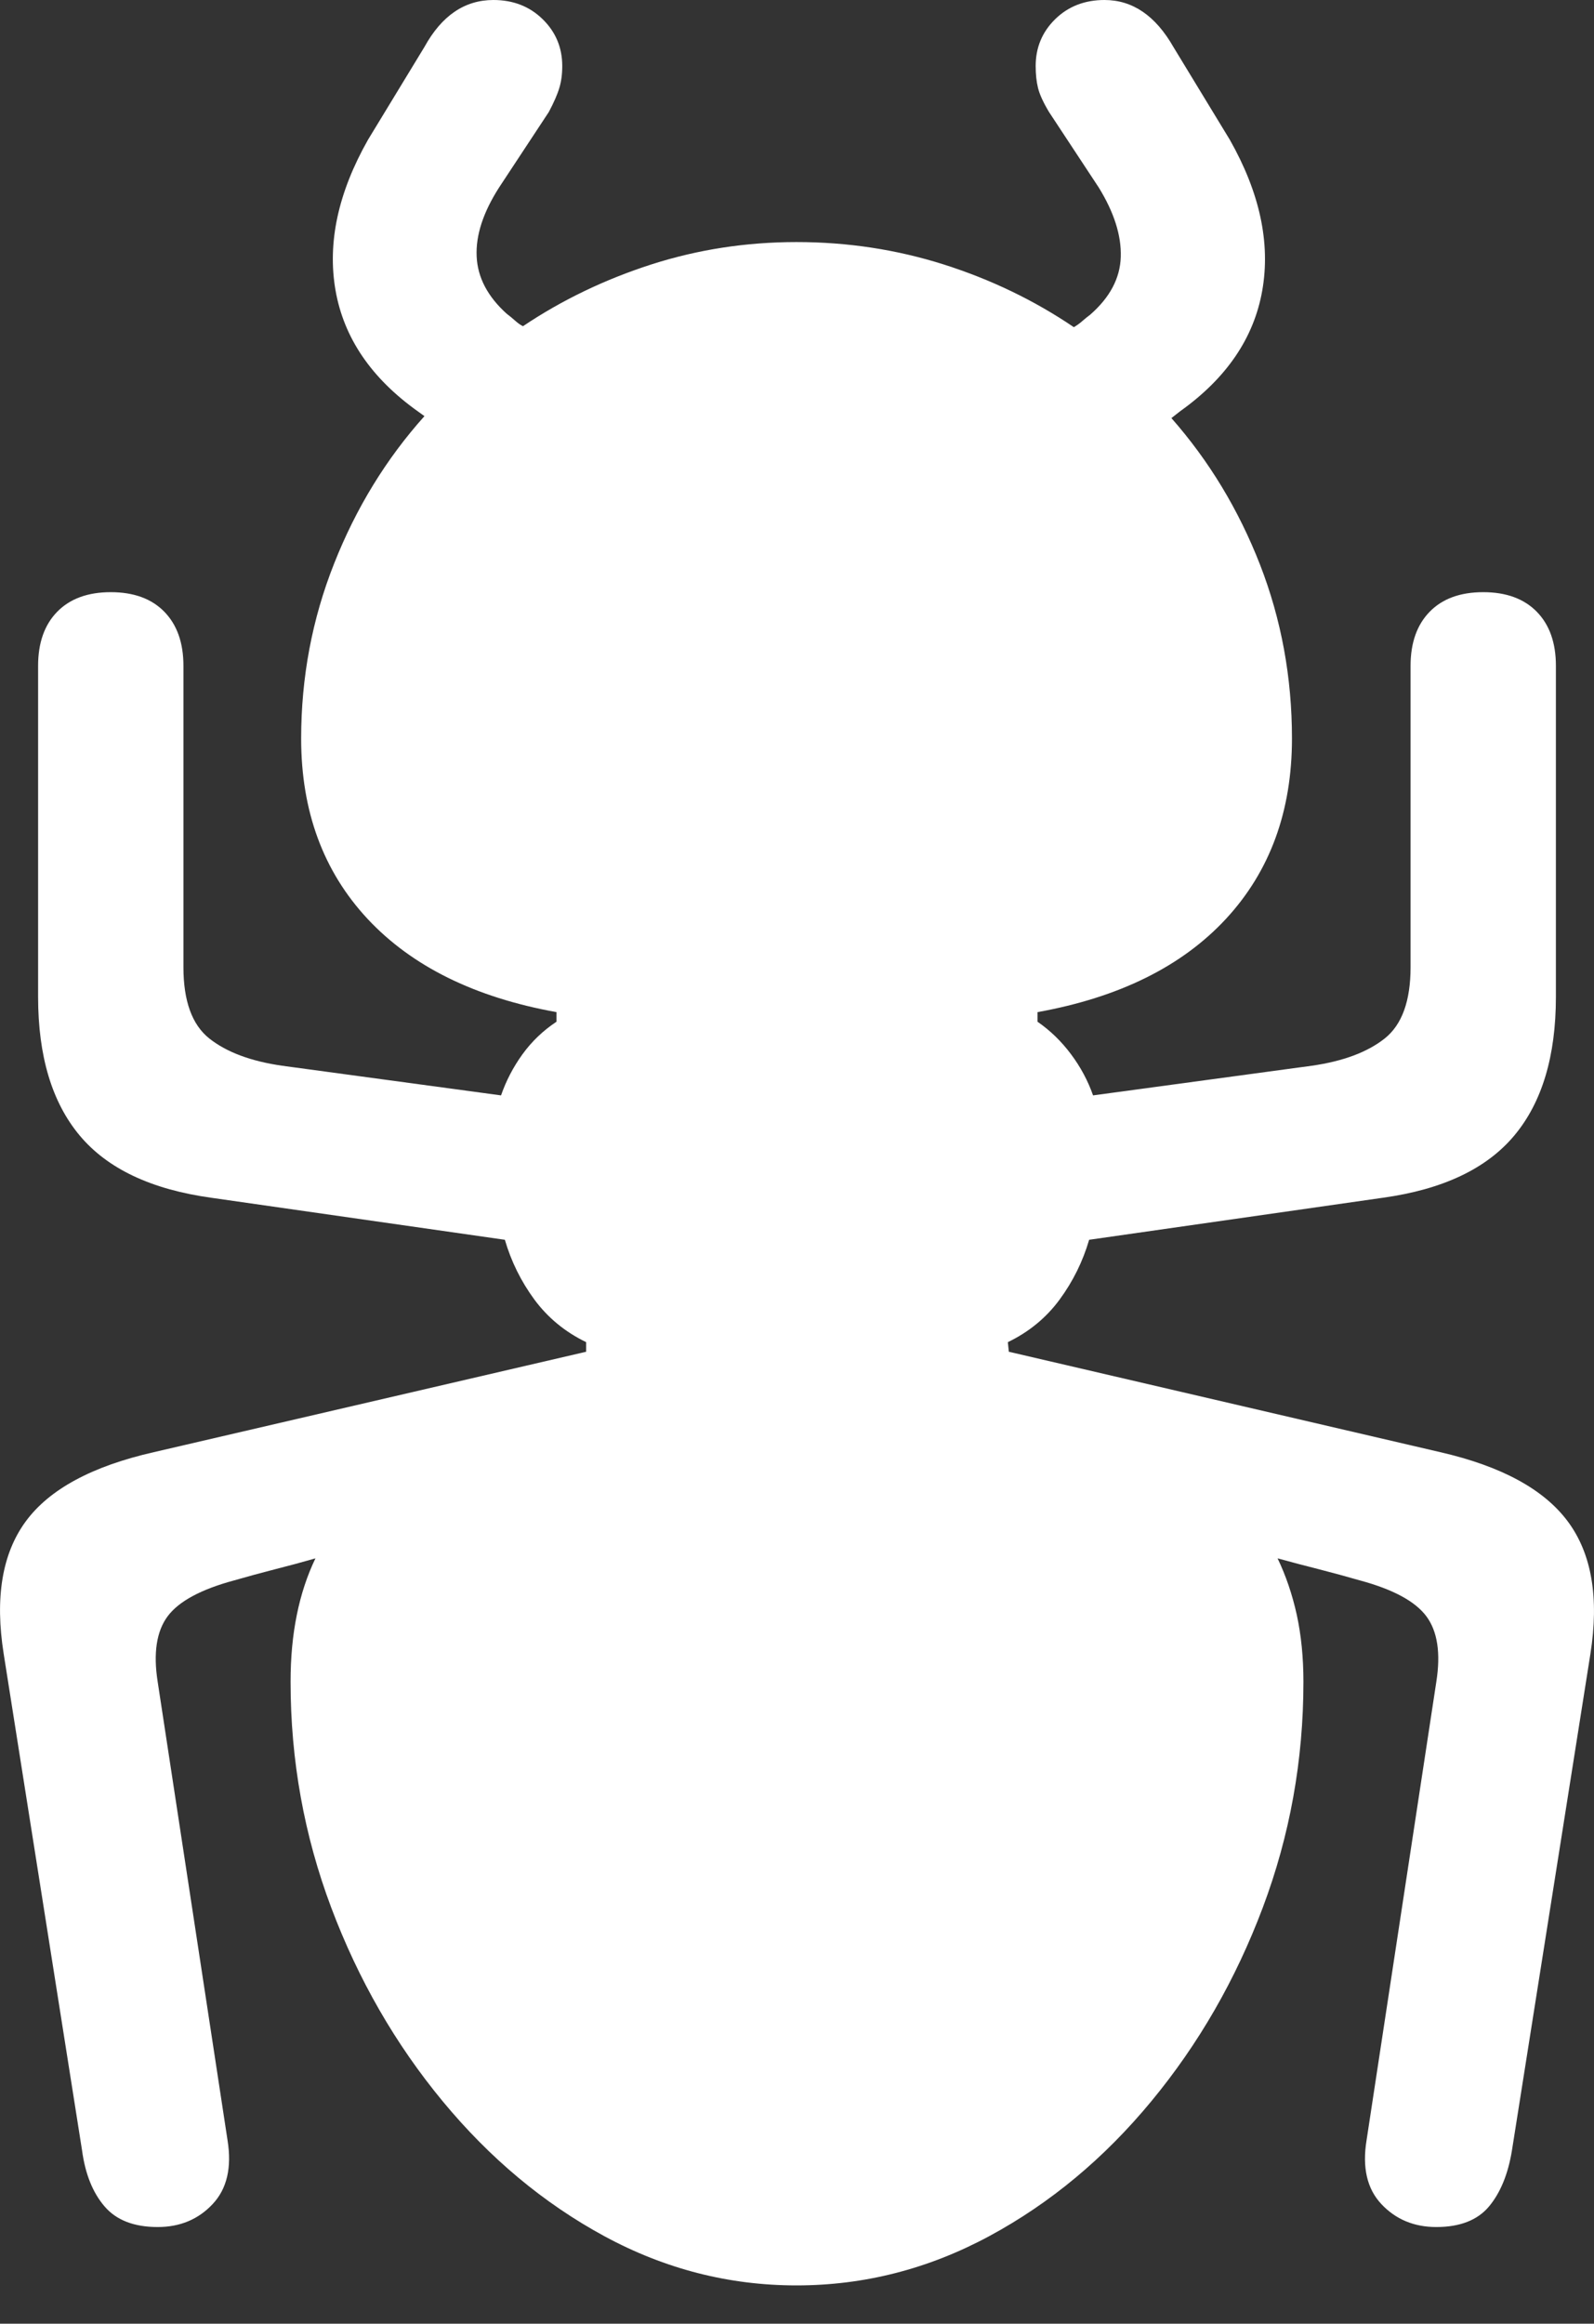 <?xml version="1.0" encoding="UTF-8"?>
<!--Generator: Apple Native CoreSVG 175.5-->
<!DOCTYPE svg
PUBLIC "-//W3C//DTD SVG 1.1//EN"
       "http://www.w3.org/Graphics/SVG/1.1/DTD/svg11.dtd">
<svg version="1.1" xmlns="http://www.w3.org/2000/svg" xmlns:xlink="http://www.w3.org/1999/xlink" width="16.276" height="23.721">
 <rect width="100%" height="100%" fill="#333333" stroke="none"/>
 <g>
  <rect height="23.721" opacity="0" width="16.276" x="0" y="0"/>
  <path d="M8.133 23.33Q9.168 23.33 10.101 22.827Q11.034 22.324 11.756 21.45Q12.479 20.576 12.894 19.473Q13.309 18.369 13.309 17.168Q13.309 16.797 13.241 16.484Q13.172 16.172 13.045 15.908Q13.26 15.967 13.47 16.02Q13.68 16.074 13.885 16.133Q14.393 16.27 14.564 16.499Q14.735 16.729 14.666 17.168L13.954 21.846Q13.885 22.266 14.105 22.5Q14.325 22.734 14.666 22.734Q15.028 22.734 15.204 22.524Q15.379 22.314 15.438 21.953L16.239 16.885Q16.375 16.025 16.009 15.532Q15.643 15.039 14.706 14.824L10.301 13.799L10.291 13.701Q10.614 13.545 10.819 13.267Q11.024 12.988 11.121 12.656L14.12 12.227Q15.037 12.1 15.462 11.592Q15.887 11.084 15.887 10.176L15.887 6.797Q15.887 6.445 15.692 6.245Q15.496 6.045 15.145 6.045Q14.793 6.045 14.598 6.245Q14.403 6.445 14.403 6.797L14.403 9.873Q14.403 10.391 14.139 10.601Q13.875 10.81 13.397 10.879L11.161 11.182Q11.082 10.957 10.936 10.762Q10.79 10.566 10.594 10.43L10.594 10.332Q11.844 10.107 12.518 9.38Q13.192 8.652 13.192 7.539Q13.192 6.602 12.865 5.762Q12.537 4.922 11.961 4.268L12.049 4.199Q12.762 3.691 12.889 2.964Q13.016 2.236 12.557 1.426L11.981 0.479Q11.707 0 11.278 0Q10.975 0 10.775 0.195Q10.575 0.391 10.575 0.674Q10.575 0.801 10.599 0.898Q10.623 0.996 10.711 1.143L11.219 1.914Q11.454 2.295 11.444 2.622Q11.434 2.949 11.131 3.213Q11.092 3.242 11.053 3.276Q11.014 3.311 10.965 3.34Q10.36 2.93 9.637 2.7Q8.914 2.471 8.133 2.471Q7.362 2.471 6.649 2.7Q5.936 2.93 5.34 3.33Q5.301 3.311 5.257 3.271Q5.213 3.232 5.174 3.203Q4.881 2.939 4.867 2.617Q4.852 2.295 5.096 1.914L5.604 1.143Q5.682 0.996 5.711 0.898Q5.741 0.801 5.741 0.674Q5.741 0.391 5.54 0.195Q5.34 0 5.038 0Q4.598 0 4.334 0.479L3.758 1.426Q3.299 2.236 3.426 2.964Q3.553 3.691 4.266 4.199L4.334 4.248Q3.748 4.902 3.412 5.752Q3.075 6.602 3.075 7.539Q3.075 8.652 3.753 9.38Q4.432 10.107 5.682 10.332L5.682 10.43Q5.477 10.566 5.335 10.762Q5.194 10.957 5.116 11.182L2.879 10.879Q2.401 10.81 2.137 10.601Q1.873 10.391 1.873 9.873L1.873 6.797Q1.873 6.445 1.678 6.245Q1.483 6.045 1.131 6.045Q0.78 6.045 0.584 6.245Q0.389 6.445 0.389 6.797L0.389 10.176Q0.389 11.084 0.814 11.592Q1.239 12.1 2.157 12.227L5.155 12.656Q5.252 12.988 5.457 13.267Q5.663 13.545 5.985 13.701L5.985 13.799L1.571 14.824Q0.623 15.039 0.262 15.532Q-0.099 16.025 0.038 16.885L0.838 21.953Q0.887 22.314 1.068 22.524Q1.248 22.734 1.61 22.734Q1.952 22.734 2.171 22.5Q2.391 22.266 2.323 21.846L1.61 17.168Q1.541 16.729 1.712 16.499Q1.883 16.27 2.391 16.133Q2.596 16.074 2.806 16.02Q3.016 15.967 3.221 15.908Q3.094 16.172 3.031 16.484Q2.967 16.797 2.967 17.168Q2.967 18.369 3.382 19.473Q3.797 20.576 4.52 21.45Q5.243 22.324 6.17 22.827Q7.098 23.33 8.133 23.33Z" fill="#ffffff"/>
 </g>
</svg>
